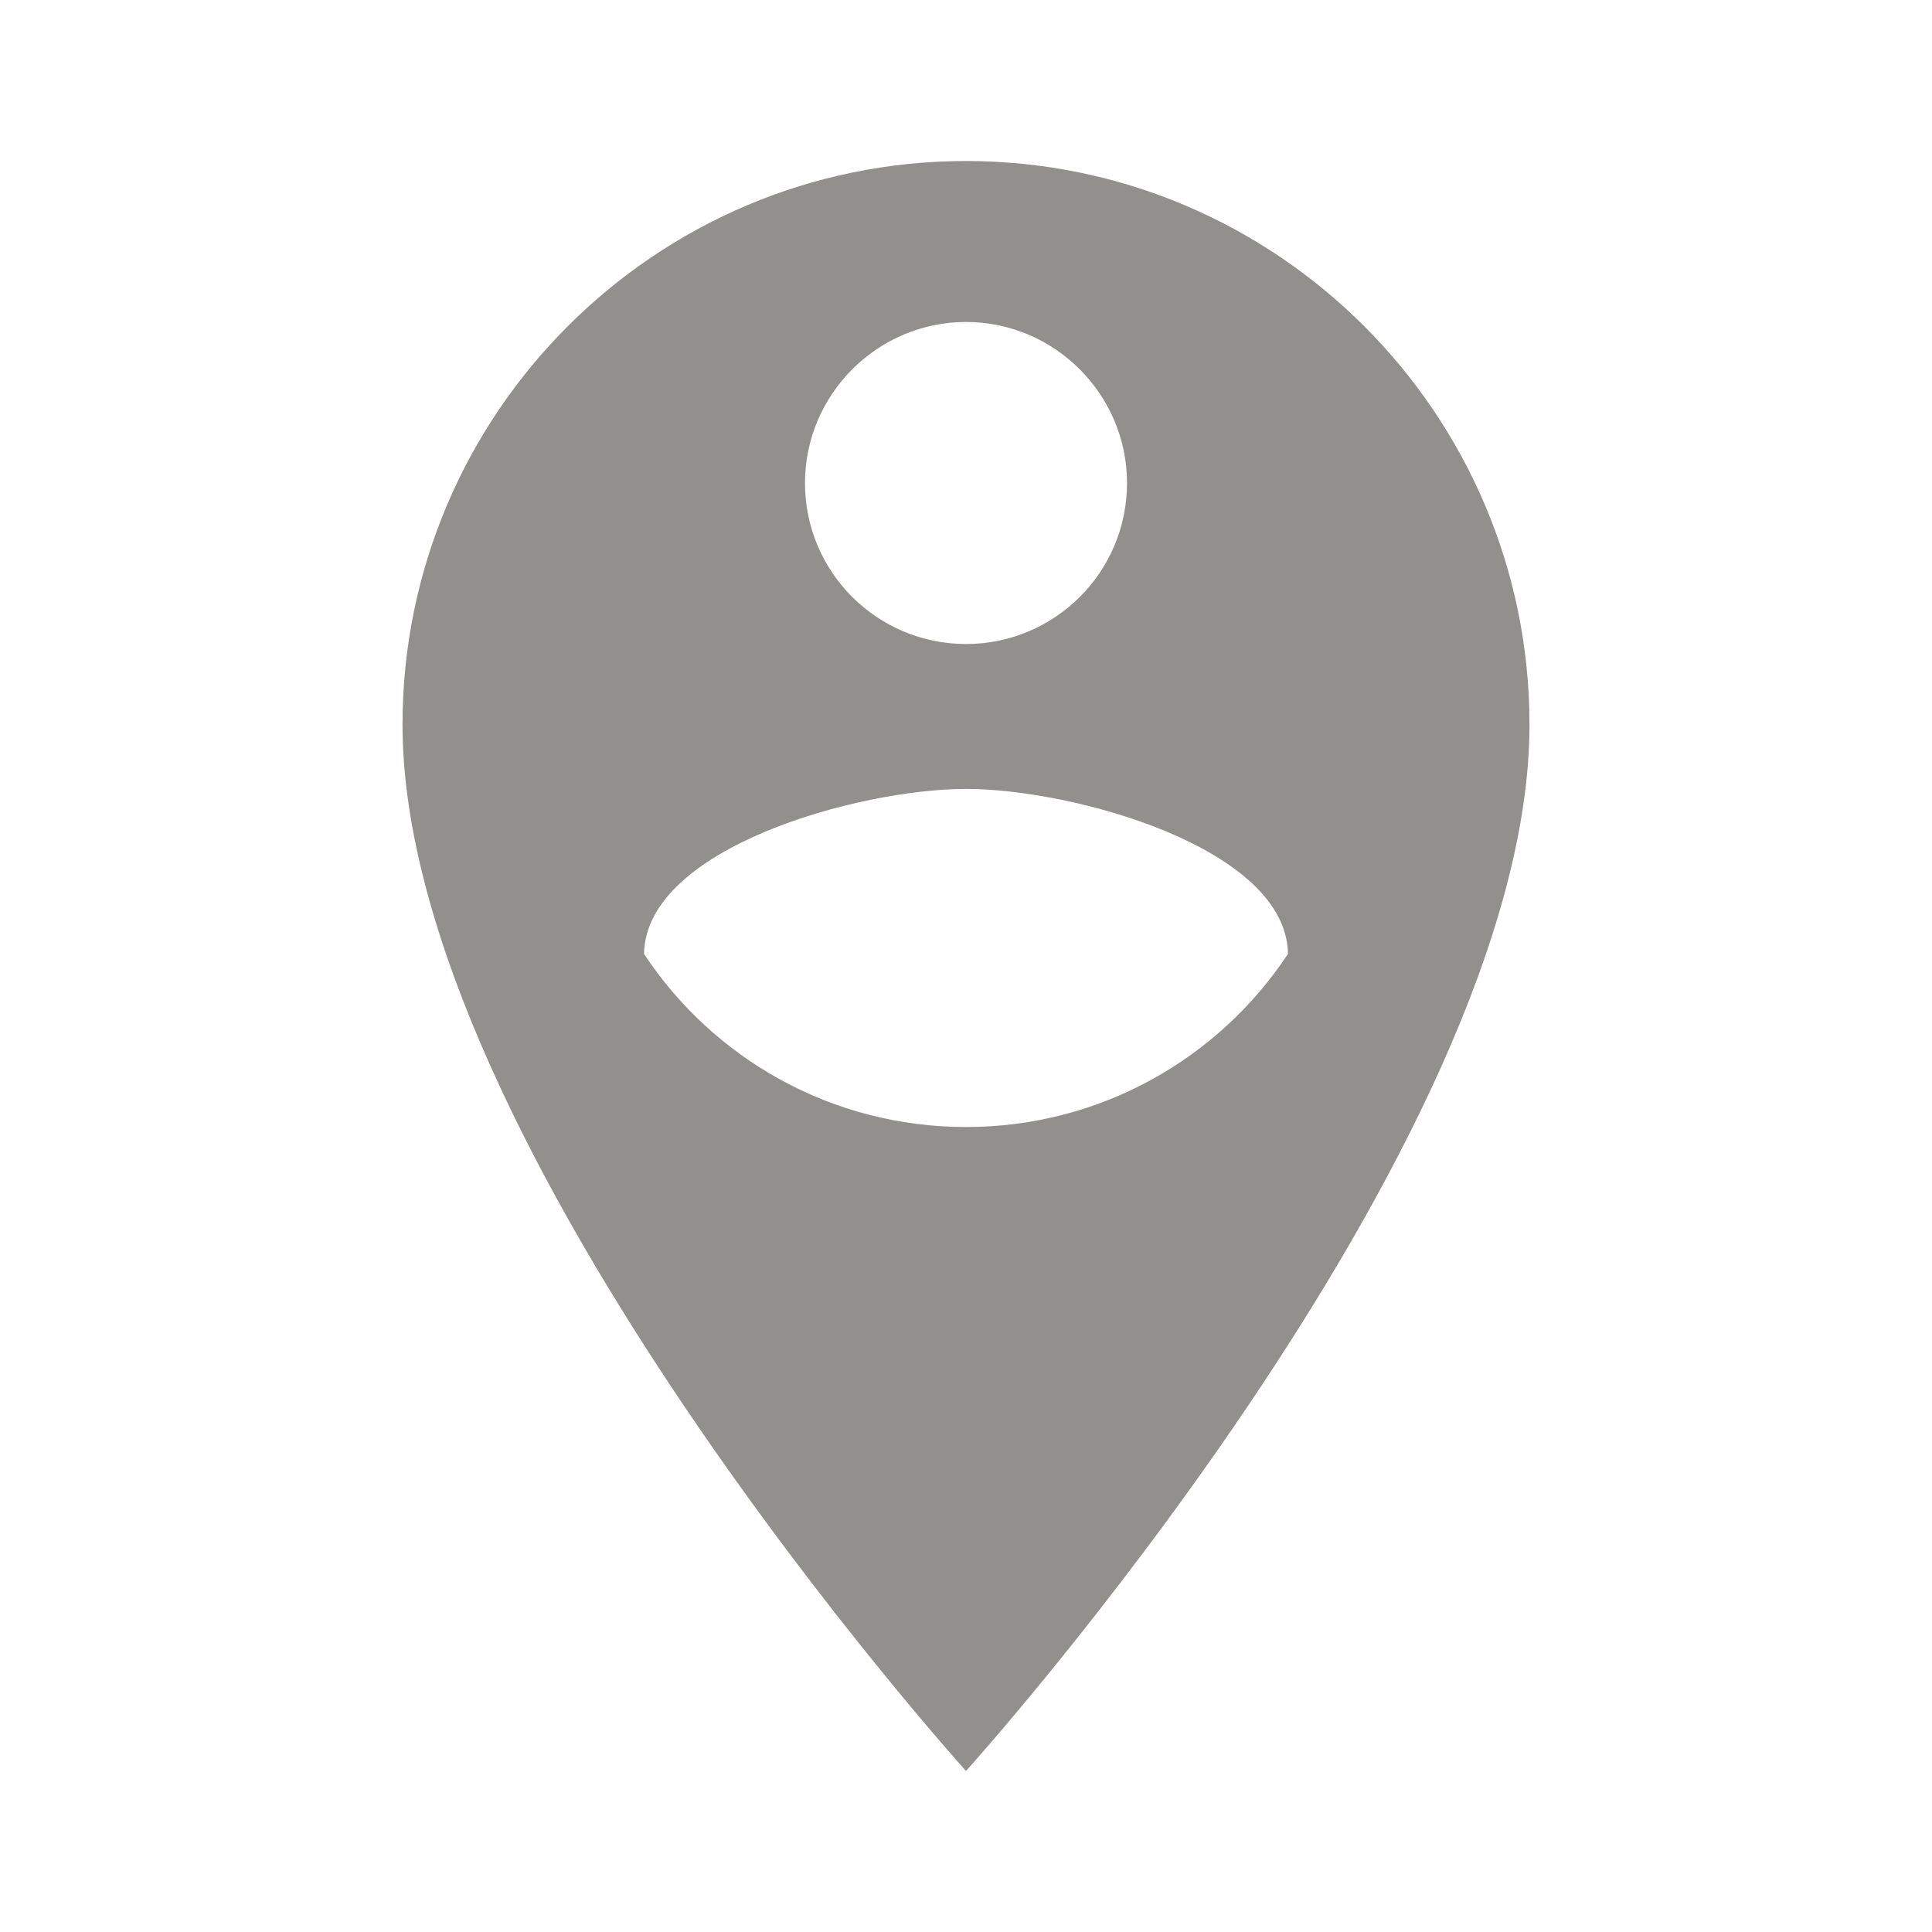 <!-- Generated by IcoMoon.io -->
<svg version="1.1" xmlns="http://www.w3.org/2000/svg" width="32" height="32" viewBox="0 0 32 32">
<title>mt-person_pin_circle</title>
<path fill="#91908d" d="M16 2.667c-5.147 0-9.333 4.187-9.333 9.333 0 7 9.333 17.333 9.333 17.333s9.333-10.333 9.333-17.333c0-5.147-4.187-9.333-9.333-9.333v0zM16 5.333c1.467 0 2.667 1.2 2.667 2.667 0 1.48-1.2 2.667-2.667 2.667s-2.667-1.187-2.667-2.667c0-1.467 1.2-2.667 2.667-2.667v0zM16 18.667c-2.227 0-4.187-1.133-5.333-2.867 0.027-1.76 3.56-2.733 5.333-2.733s5.307 0.973 5.333 2.733c-1.147 1.733-3.107 2.867-5.333 2.867v0z"></path>
</svg>
